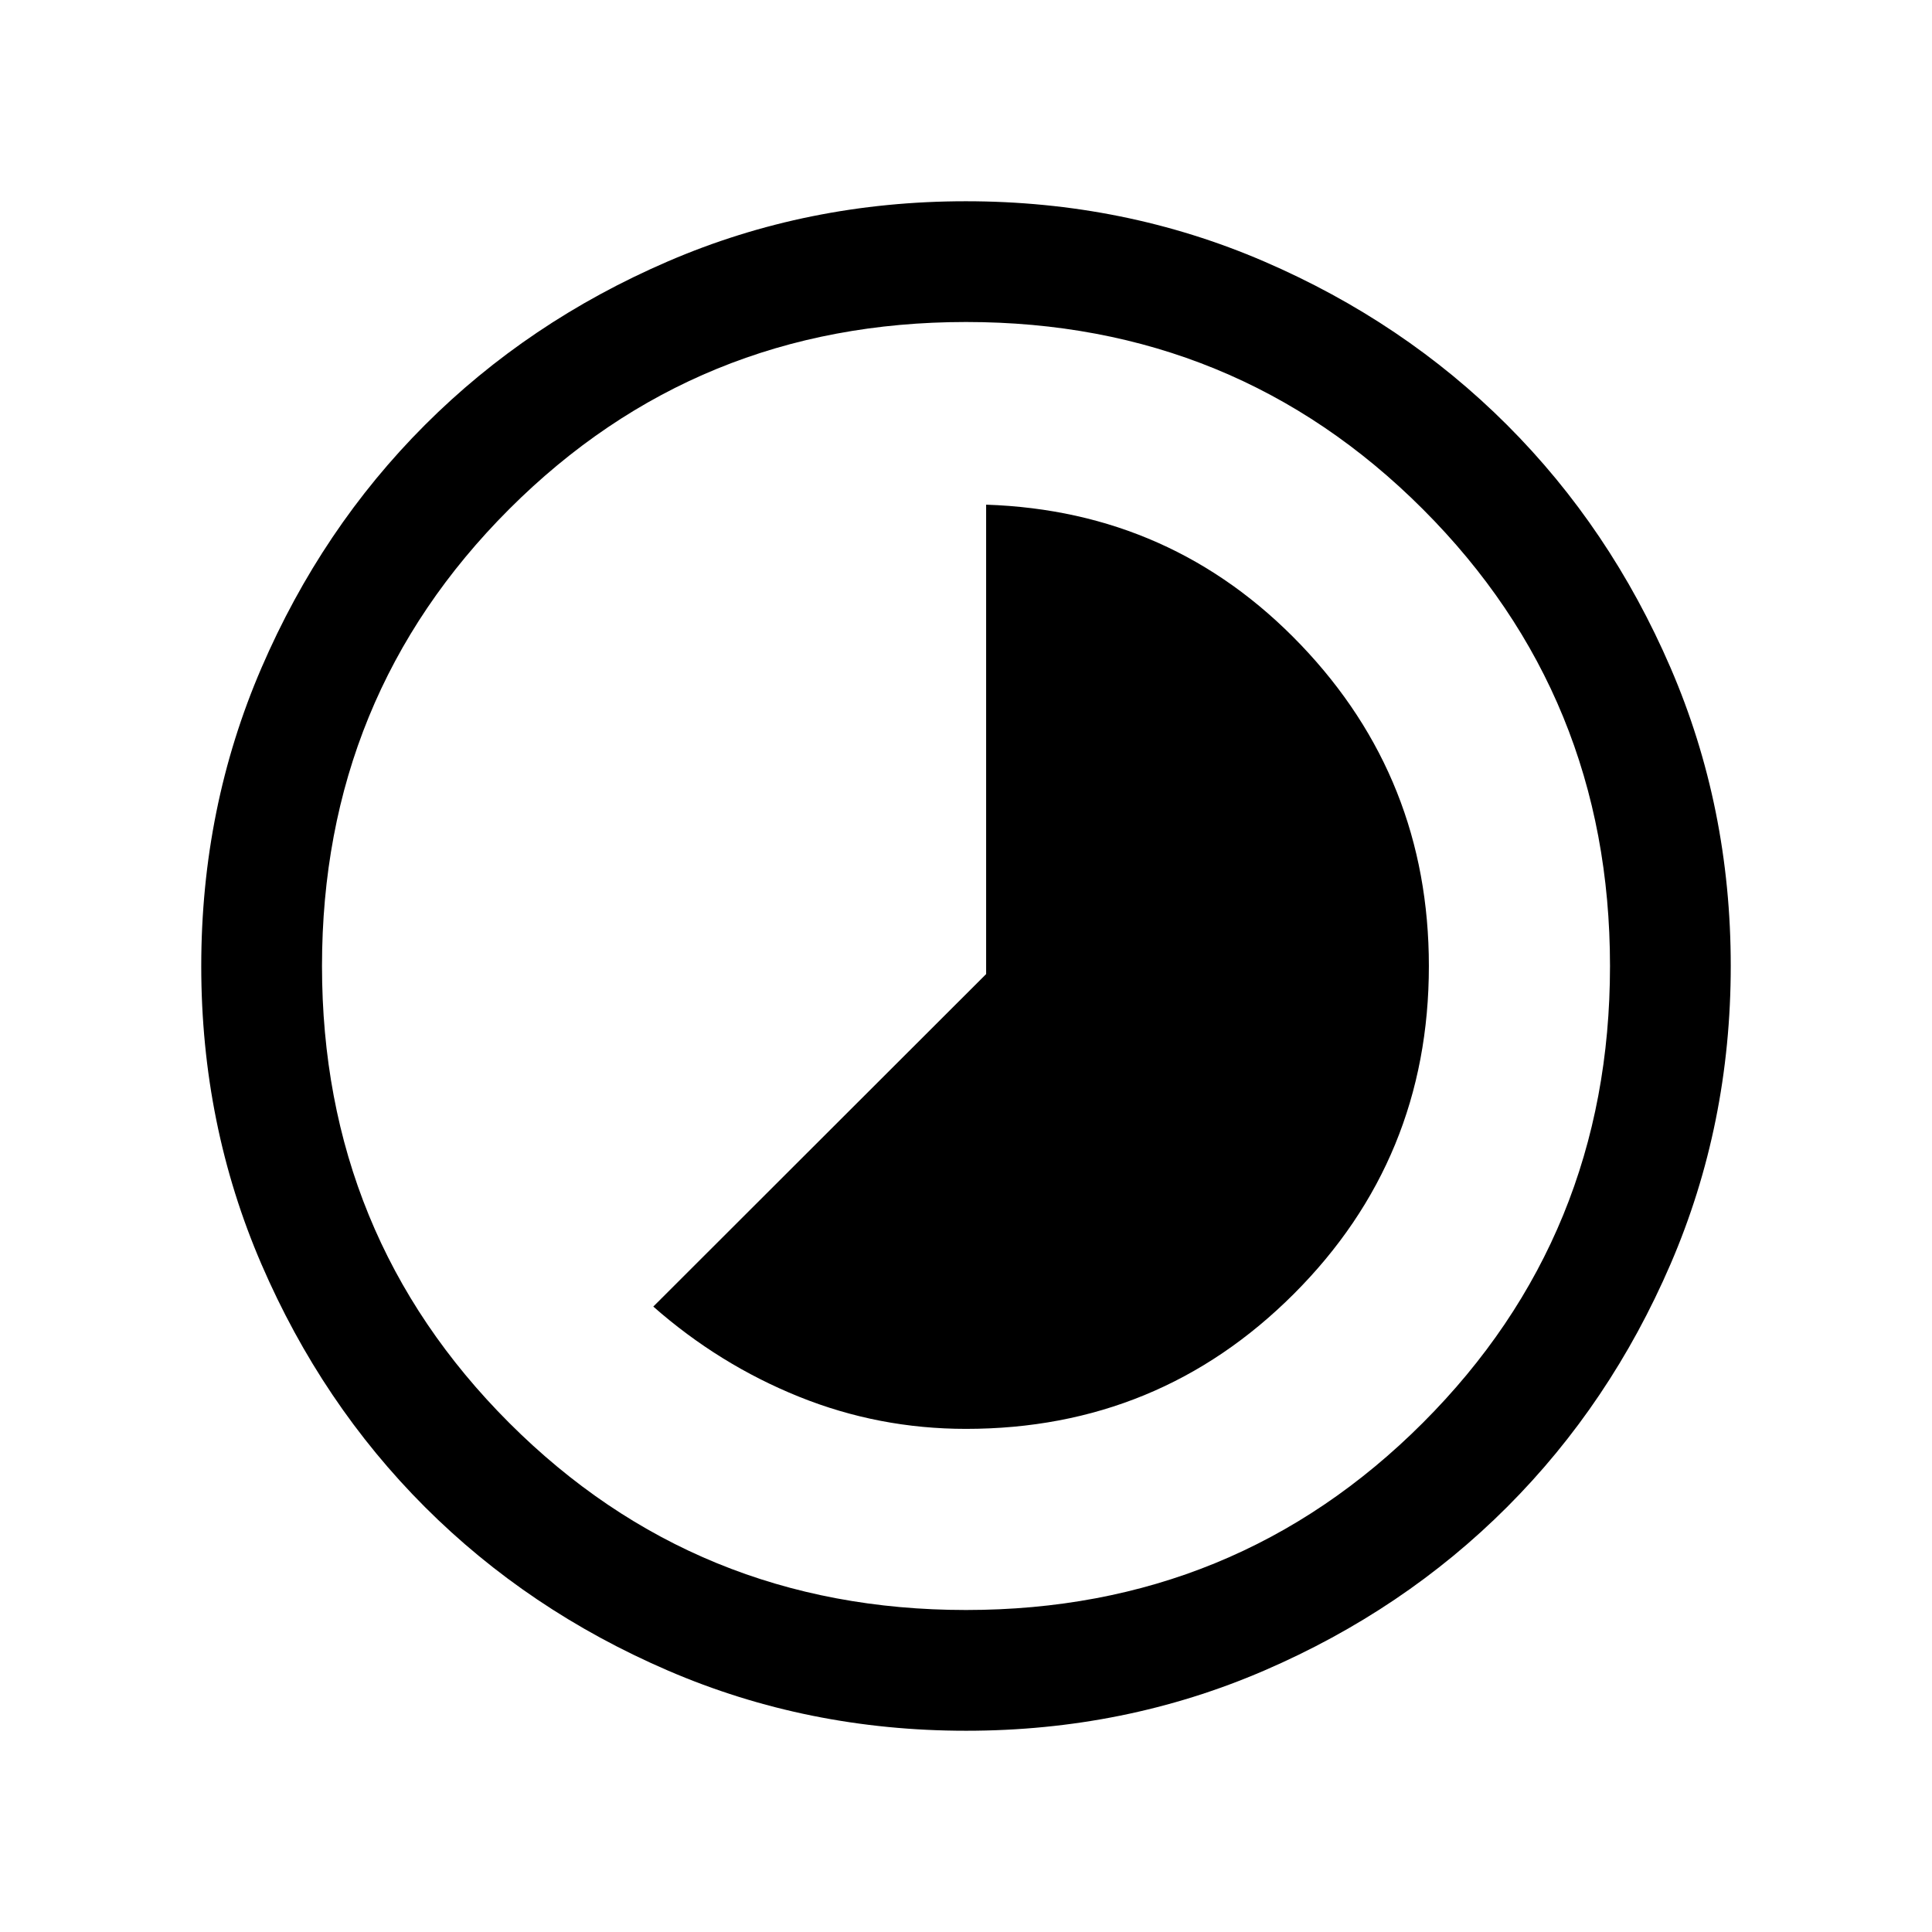 <svg xmlns="http://www.w3.org/2000/svg" height="24" viewBox="0 -960 960 960" width="24"><path d="M480-250.001q95.833 0 162.916-67.083T709.999-480q0-93.076-63.653-159.615-63.653-66.538-156.345-69.615v233.245L324.616-310.769q32.693 28.769 72.346 44.768 39.654 16 83.038 16Zm.067 150q-78.836 0-148.204-29.92-69.369-29.92-120.682-81.21-51.314-51.291-81.247-120.629-29.933-69.337-29.933-148.173t29.92-148.204q29.92-69.369 81.21-120.682 51.291-51.314 120.629-81.247 69.337-29.933 148.173-29.933t148.204 29.92q69.369 29.92 120.682 81.21 51.314 51.291 81.247 120.629 29.933 69.337 29.933 148.173t-29.92 148.204q-29.92 69.369-81.21 120.682-51.291 51.314-120.629 81.247-69.337 29.933-148.173 29.933ZM480-160q134 0 227-93t93-227q0-134-93-227t-227-93q-134 0-227 93t-93 227q0 134 93 227t227 93Zm0-320Z"/></svg>